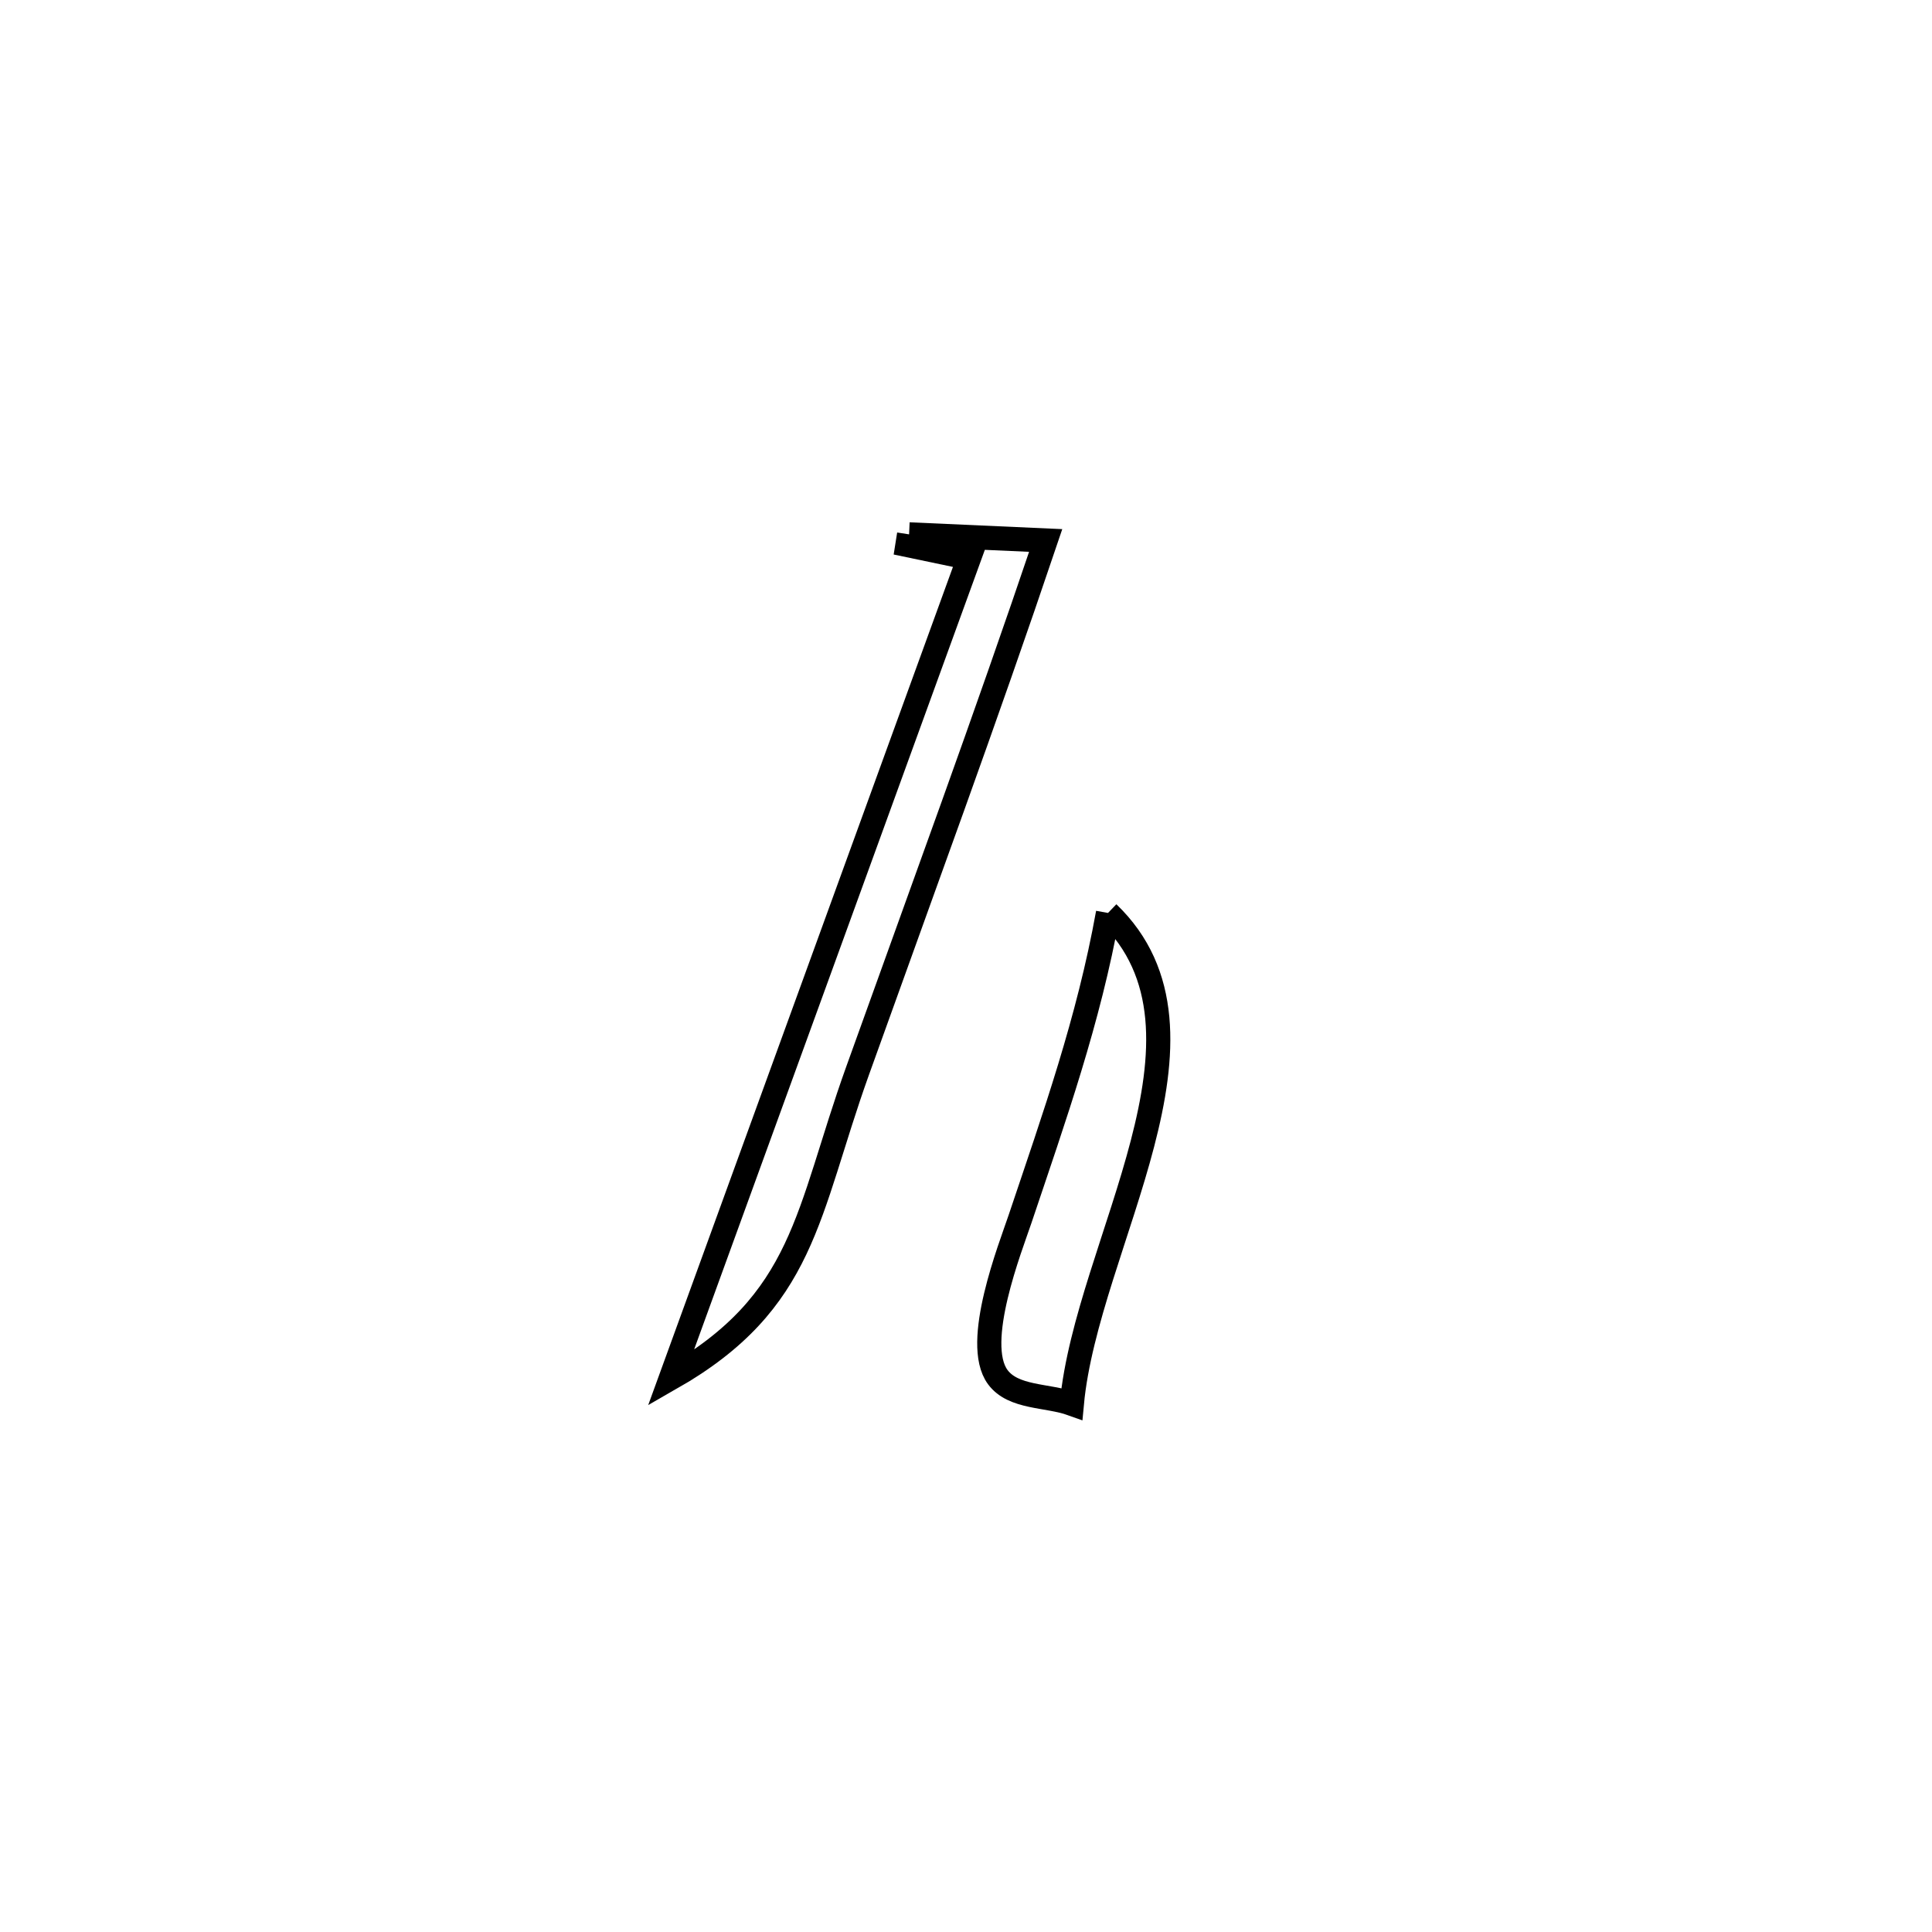 <svg xmlns="http://www.w3.org/2000/svg" viewBox="0.0 0.0 24.0 24.0" height="200px" width="200px"><path fill="none" stroke="black" stroke-width=".3" stroke-opacity="1.0"  filling="0" d="M11.293 6.638 L11.293 6.638 C11.859 6.663 12.425 6.689 12.99 6.714 L12.99 6.714 C12.245 8.923 11.439 11.11 10.652 13.305 C10.018 15.074 10.004 16.166 8.333 17.121 L8.333 17.121 C8.95 15.423 9.568 13.725 10.186 12.026 C10.803 10.328 11.421 8.63 12.038 6.931 L12.038 6.931 C11.783 6.878 11.528 6.825 11.272 6.771 L11.272 6.771 C11.279 6.727 11.286 6.683 11.293 6.638 L11.293 6.638"></path>
<path fill="none" stroke="black" stroke-width=".3" stroke-opacity="1.0"  filling="0" d="M13.764 11.341 L13.764 11.341 C15.32 12.835 13.5 15.453 13.315 17.438 L13.315 17.438 C13.008 17.328 12.587 17.369 12.394 17.106 C12.082 16.681 12.555 15.49 12.671 15.144 C13.102 13.861 13.523 12.679 13.764 11.341 L13.764 11.341"></path></svg>